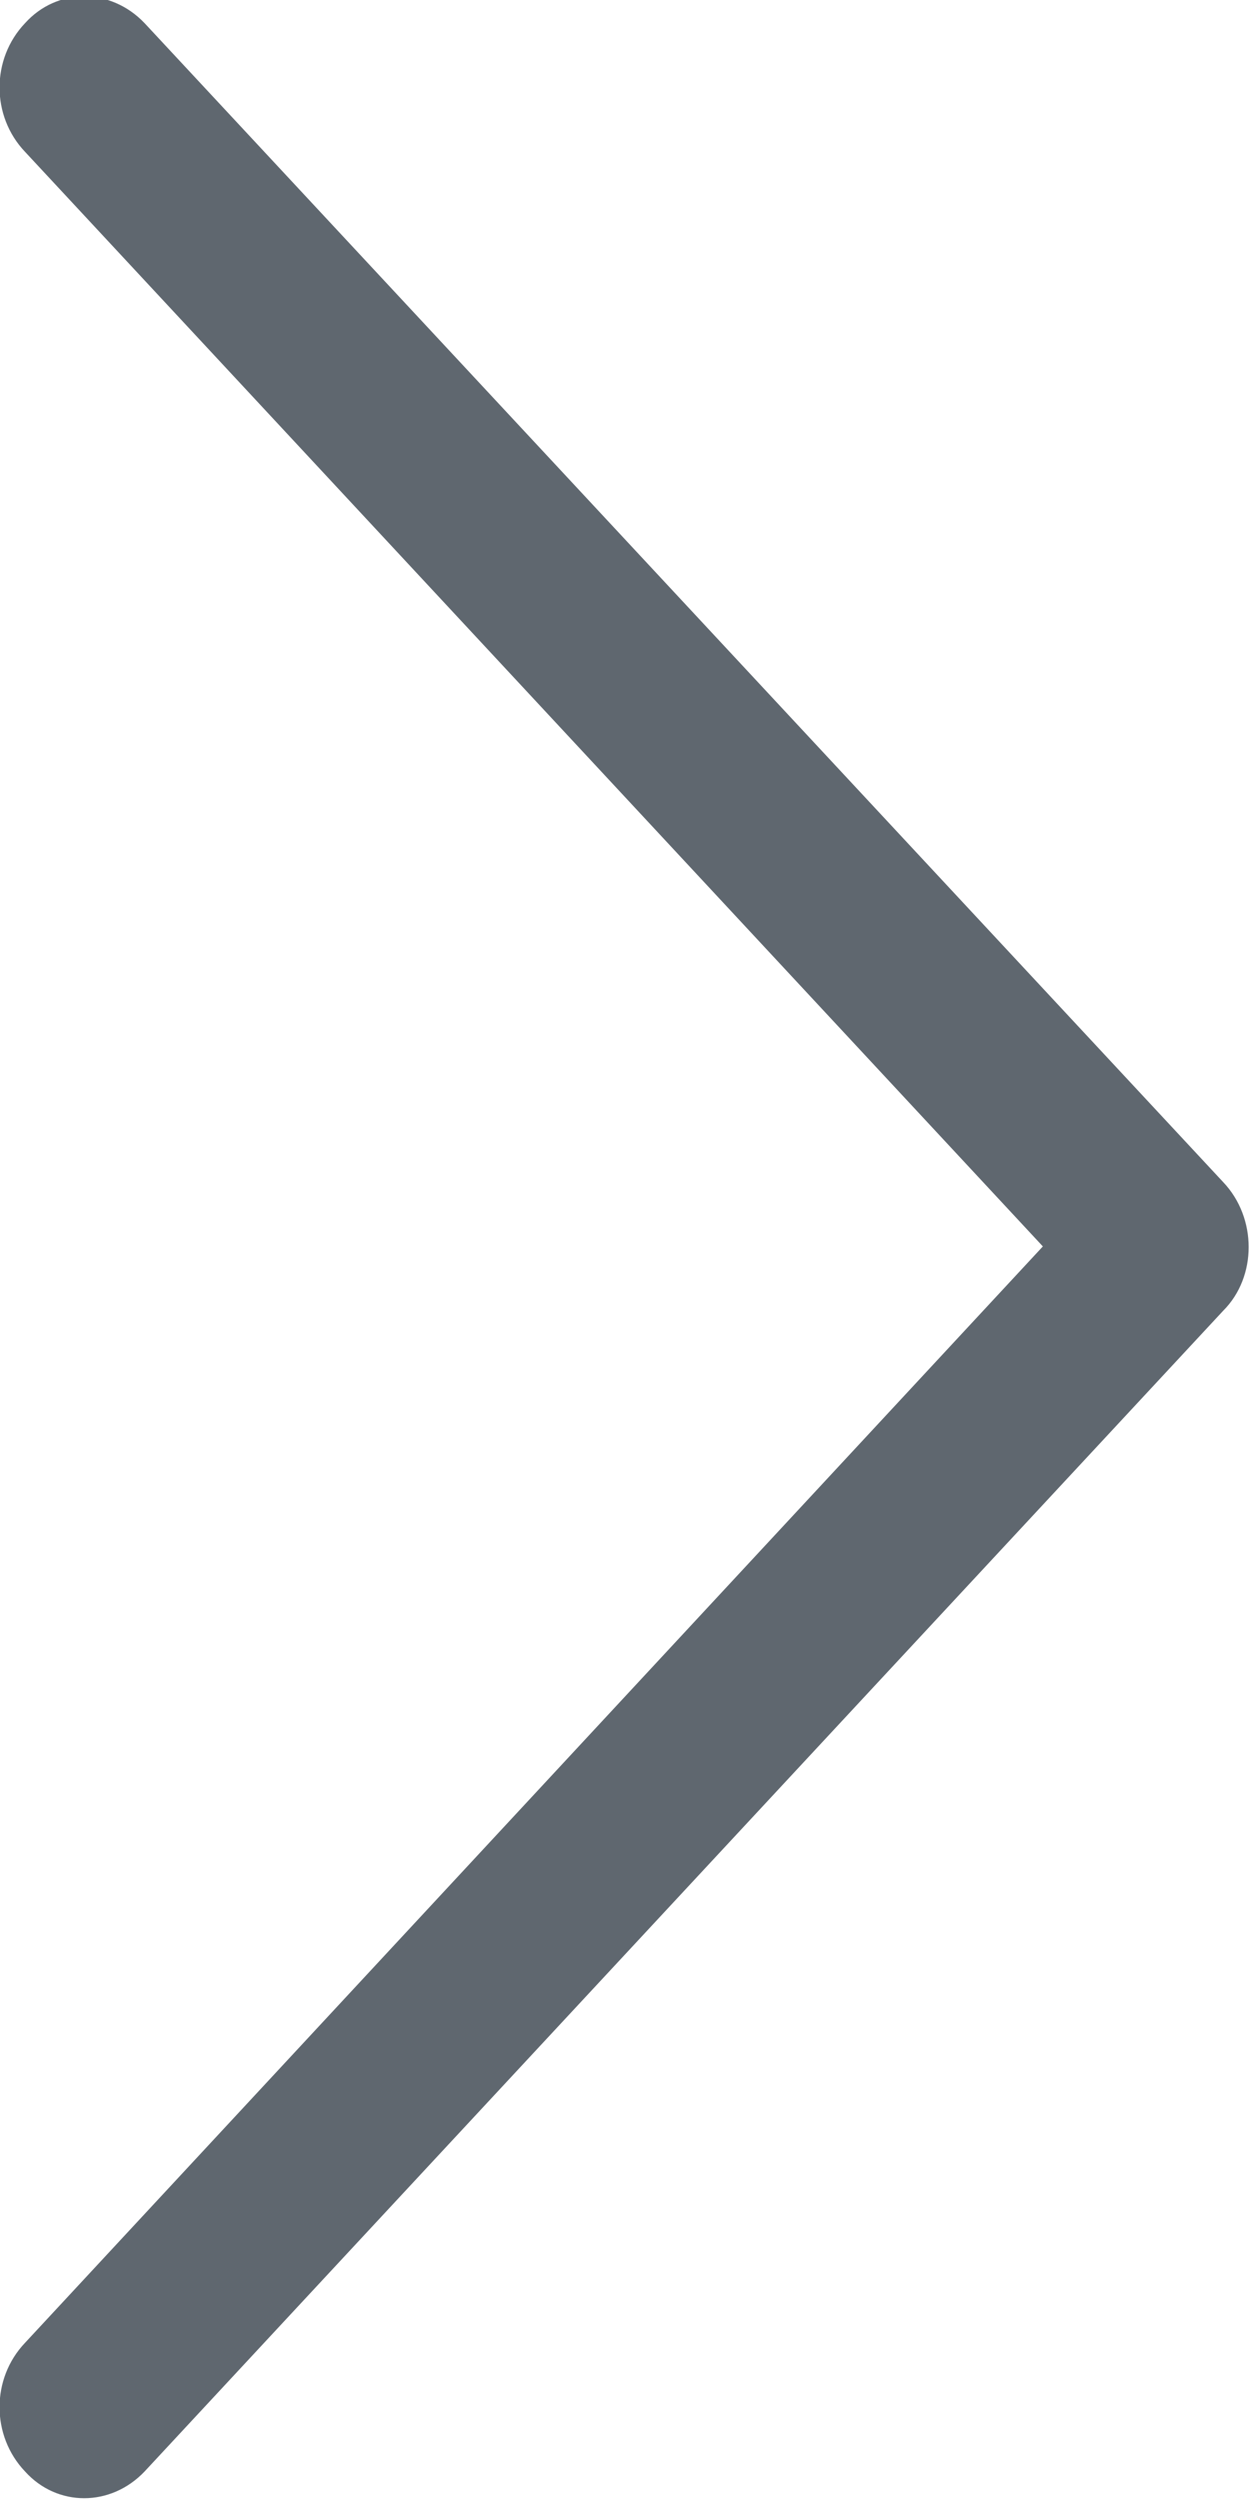 <?xml version="1.0" encoding="utf-8"?>
<svg xmlns="http://www.w3.org/2000/svg"
	xmlns:xlink="http://www.w3.org/1999/xlink"
	width="7px" height="14px" viewBox="0 0 7 14">
<path fillRule="evenodd" d="M 6.85 7.34C 6.85 7.34 0.81 13.84 0.81 13.84 0.62 14.04 0.32 14.04 0.14 13.84-0.05 13.64-0.05 13.32 0.14 13.12 0.14 13.12 5.84 6.98 5.84 6.98 5.84 6.98 0.14 0.85 0.14 0.85-0.05 0.65-0.05 0.33 0.14 0.13 0.32-0.07 0.62-0.07 0.81 0.13 0.81 0.13 6.85 6.62 6.85 6.62 7.04 6.82 7.04 7.15 6.85 7.34Z" fill="rgb(95,103,111)"/></svg>
